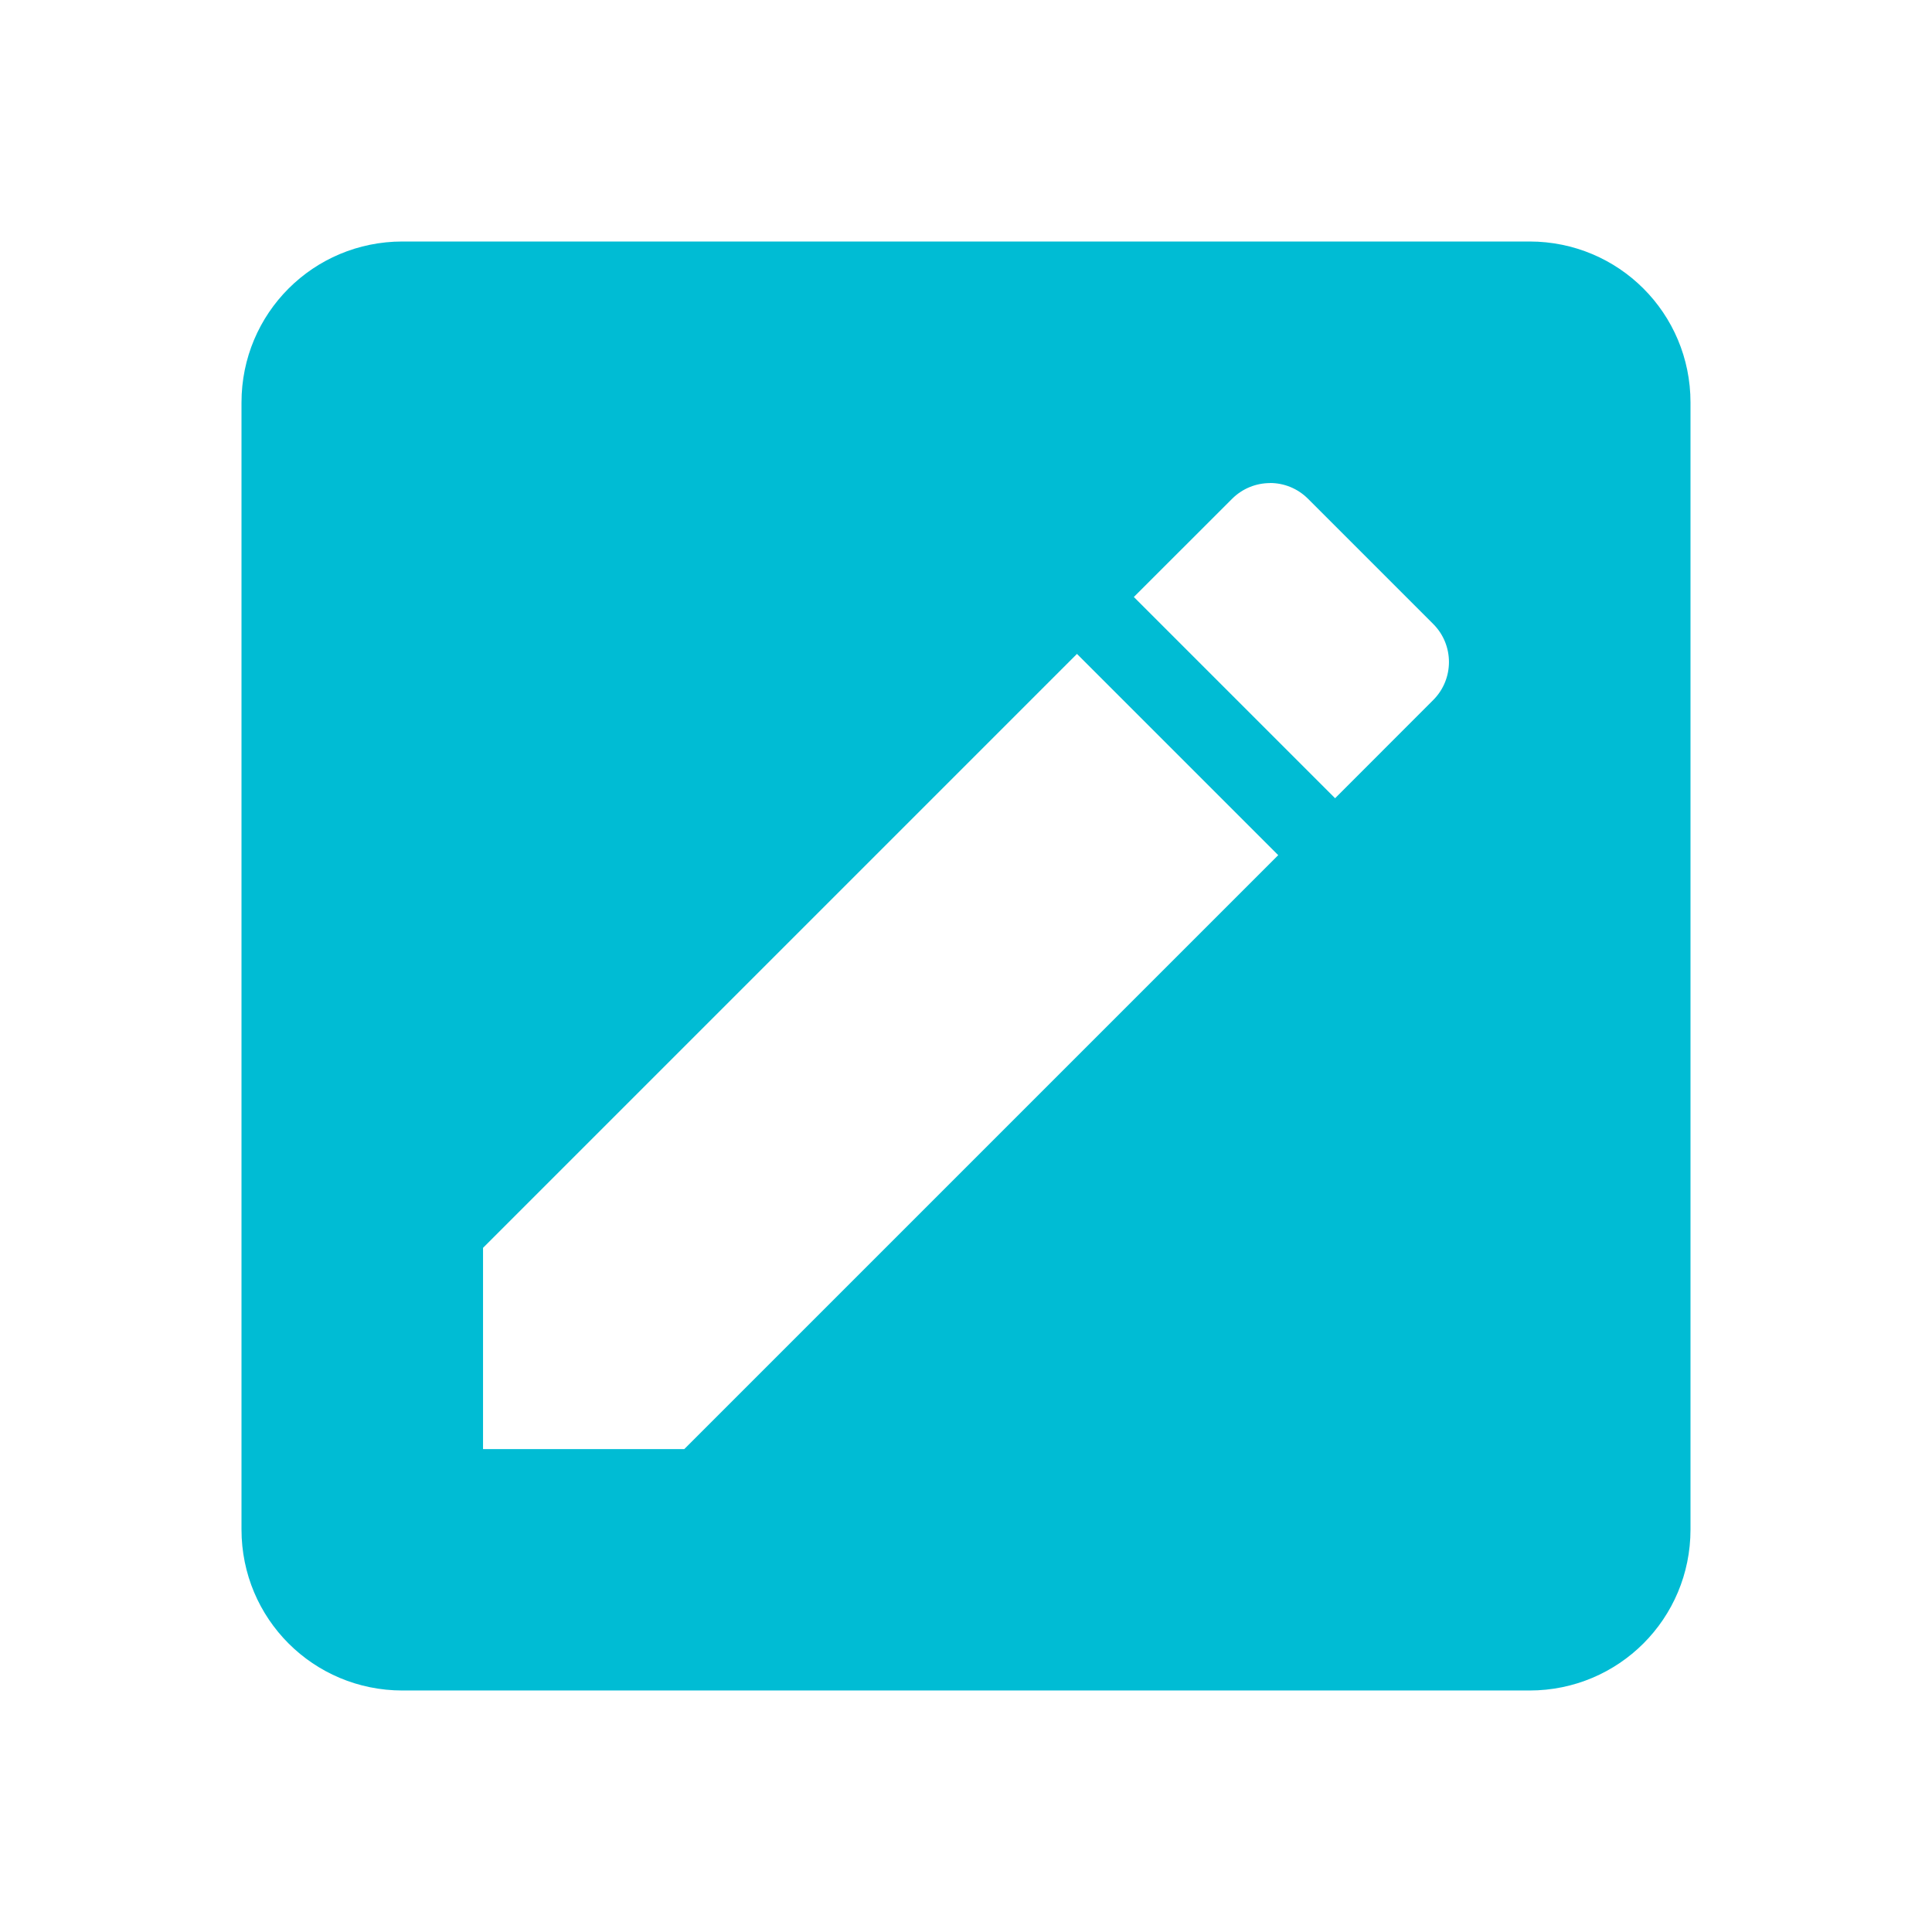<svg xmlns="http://www.w3.org/2000/svg" fill="#00BCD4" viewBox="0 0 48 48"><path d="m10 6c-2.216 0-4 1.784-4 4v28c0 2.216 1.784 4 4 4h28c2.216 0 4-1.784 4-4v-28c0-2.216-1.784-4-4-4h-28m21.553 6c.342 0 .683.131.943.391l3.113 3.113c.52.52.52 1.367 0 1.887l-2.439 2.441-5-5 2.441-2.439c.26-.26.602-.391.943-.391m-4.797 4.244l5 5-14.756 14.756h-5v-5l14.756-14.756" fill="#00BCD4"/></svg>